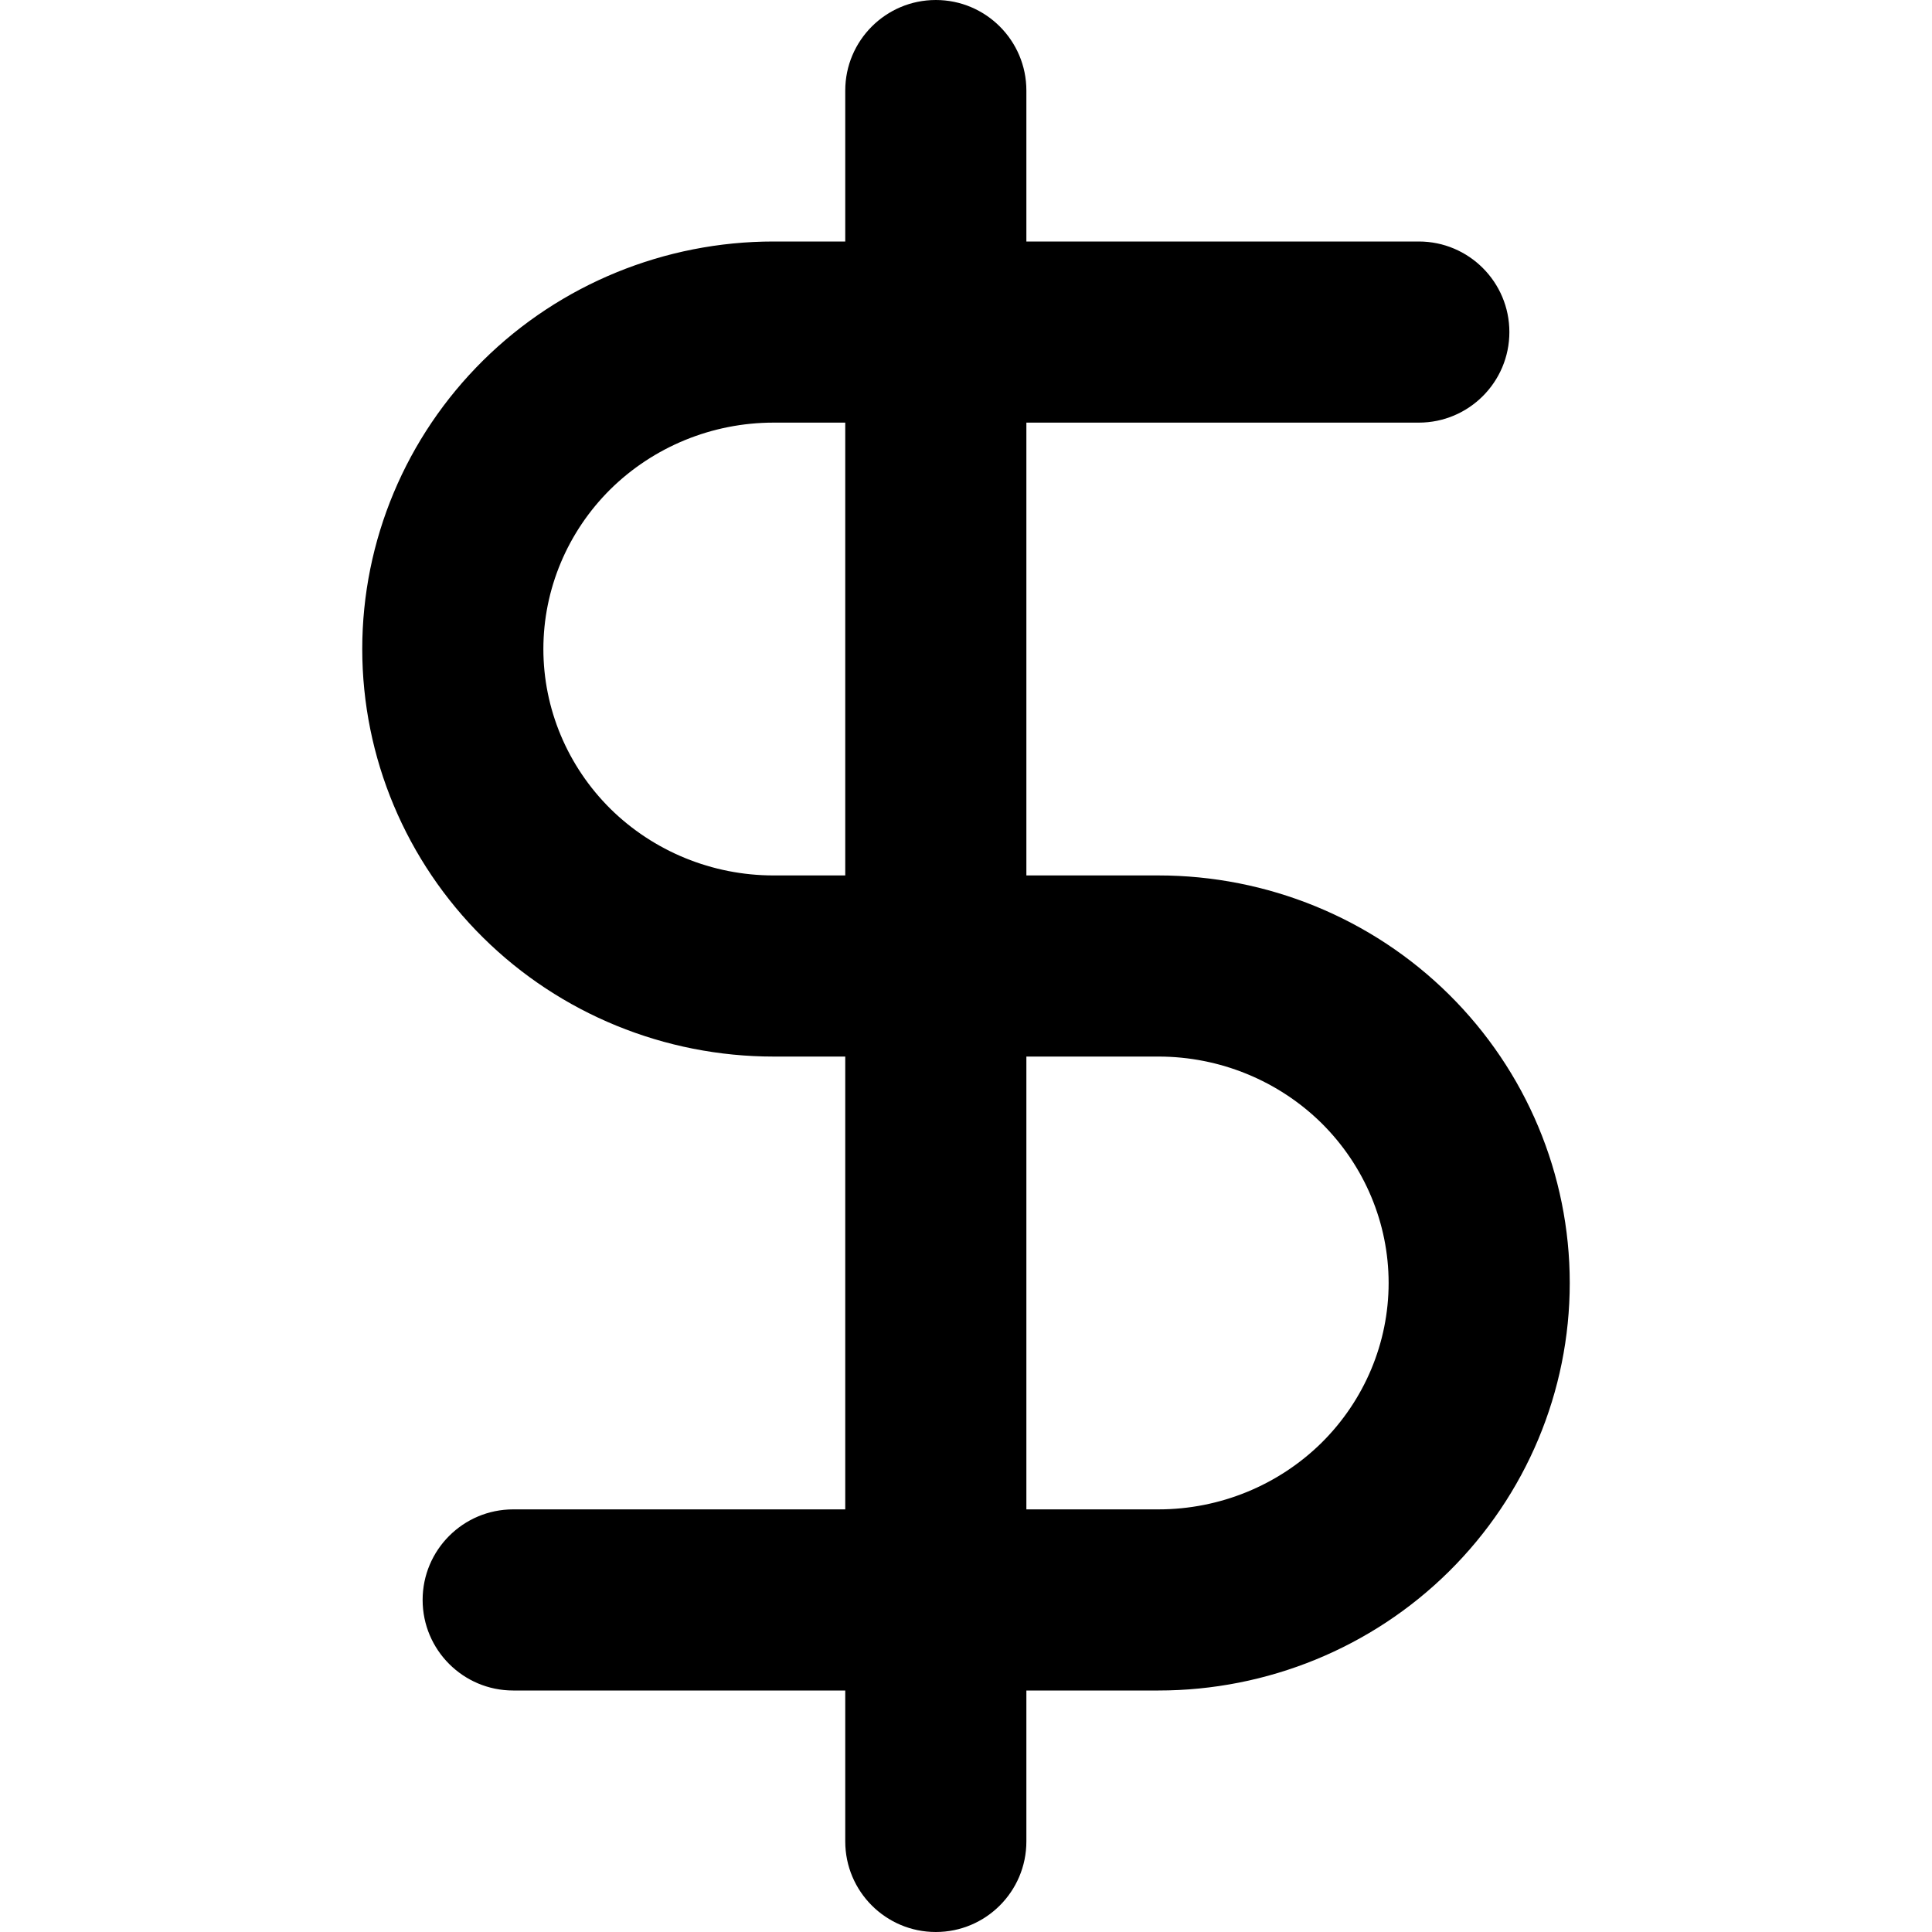 <svg width="16" height="16" viewBox="0 0 16 16" fill="none" xmlns="http://www.w3.org/2000/svg">
<g id="size=16">
<path id="Union" fill-rule="evenodd" clip-rule="evenodd" d="M8.5 0.75C8.5 0.336 8.164 0 7.75 0C7.336 0 7 0.336 7 0.75V2H6.406C5.506 2 4.64 2.353 4.001 2.985C3.361 3.618 3 4.477 3 5.375C3 6.273 3.361 7.132 4.001 7.765C4.64 8.397 5.506 8.75 6.406 8.75H7V12.5H4.25C3.836 12.5 3.5 12.836 3.5 13.25C3.5 13.664 3.836 14 4.25 14H7V15.25C7 15.664 7.336 16 7.75 16C8.164 16 8.5 15.664 8.5 15.25V14H9.594C10.494 14 11.36 13.647 11.999 13.015C12.639 12.382 13 11.523 13 10.625C13 9.727 12.639 8.868 11.999 8.235C11.36 7.603 10.494 7.25 9.594 7.25H8.5V3.5H11.75C12.164 3.5 12.5 3.164 12.5 2.75C12.5 2.336 12.164 2 11.75 2H8.5V0.75ZM7 3.5H6.406C5.898 3.5 5.412 3.7 5.055 4.052C4.699 4.405 4.5 4.881 4.5 5.375C4.5 5.869 4.699 6.345 5.055 6.698C5.412 7.05 5.898 7.25 6.406 7.25H7V3.5ZM8.5 8.75V12.5H9.594C10.102 12.5 10.588 12.3 10.945 11.948C11.301 11.595 11.5 11.119 11.5 10.625C11.5 10.131 11.301 9.655 10.945 9.302C10.588 8.95 10.102 8.75 9.594 8.75H8.5Z" fill="black"/>
</g>
</svg>
